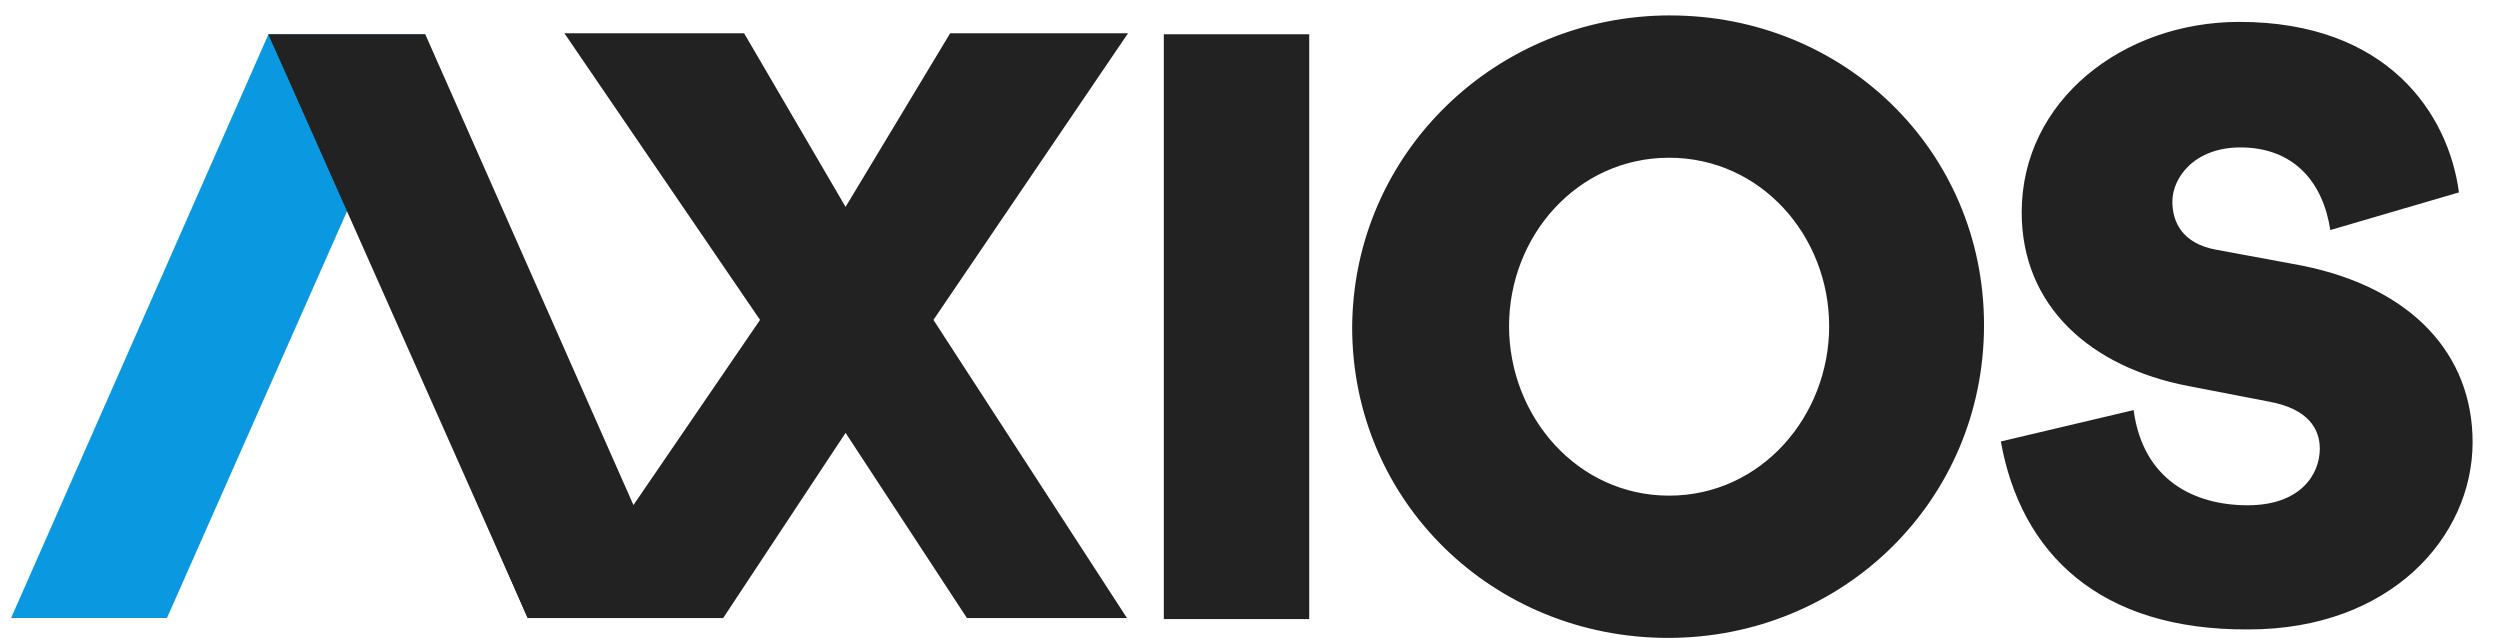 <svg width="74" height="19" viewBox="0 0 74 19" fill="none" xmlns="http://www.w3.org/2000/svg">
<path d="M4.942 18.293H0.328L7.946 1.015H12.591L4.942 18.293Z" fill="#0A99E0"/>
<path d="M38.753 1.015V18.325H34.449V1.015H38.753ZM49.437 0.457C54.577 0.457 58.727 4.452 58.727 9.623C58.727 14.826 54.547 18.882 49.375 18.882C44.203 18.882 40.024 14.857 40.024 9.684C40.055 4.513 44.297 0.456 49.438 0.456L49.437 0.457ZM49.406 14.671C52.131 14.671 54.143 12.317 54.143 9.654C54.143 6.991 52.131 4.669 49.406 4.669C46.681 4.669 44.668 6.991 44.668 9.654C44.668 12.317 46.681 14.671 49.406 14.671ZM59.222 13.068L63.155 12.139C63.433 14.213 64.951 14.956 66.53 14.956C68.109 14.956 68.666 14.027 68.666 13.284C68.666 12.696 68.326 12.107 67.18 11.891L64.765 11.425C61.885 10.867 59.842 9.071 59.842 6.284C59.842 2.971 62.845 0.648 66.283 0.648C70.68 0.648 72.476 3.373 72.785 5.695L68.977 6.81C68.761 5.386 67.894 4.364 66.314 4.364C64.951 4.364 64.302 5.262 64.302 5.967C64.302 6.555 64.58 7.206 65.602 7.392L68.11 7.856C71.392 8.506 73.189 10.488 73.189 13.089C73.189 15.906 70.743 18.631 66.562 18.631C62.134 18.663 59.811 16.371 59.223 13.057L59.222 13.068ZM7.943 1.015H12.588L18.75 14.95L22.497 9.469L16.706 0.984H22.025L25.029 6.124L28.125 0.984H33.39L27.63 9.469L33.358 18.294H28.621L25.029 12.813L21.406 18.294H15.616L10.341 6.201L7.943 1.015Z" fill="#222222"/>
<path d="M7.943 1.015L15.623 18.293L13.839 7.921L7.943 1.013" fill="#222222"/>
</svg>
